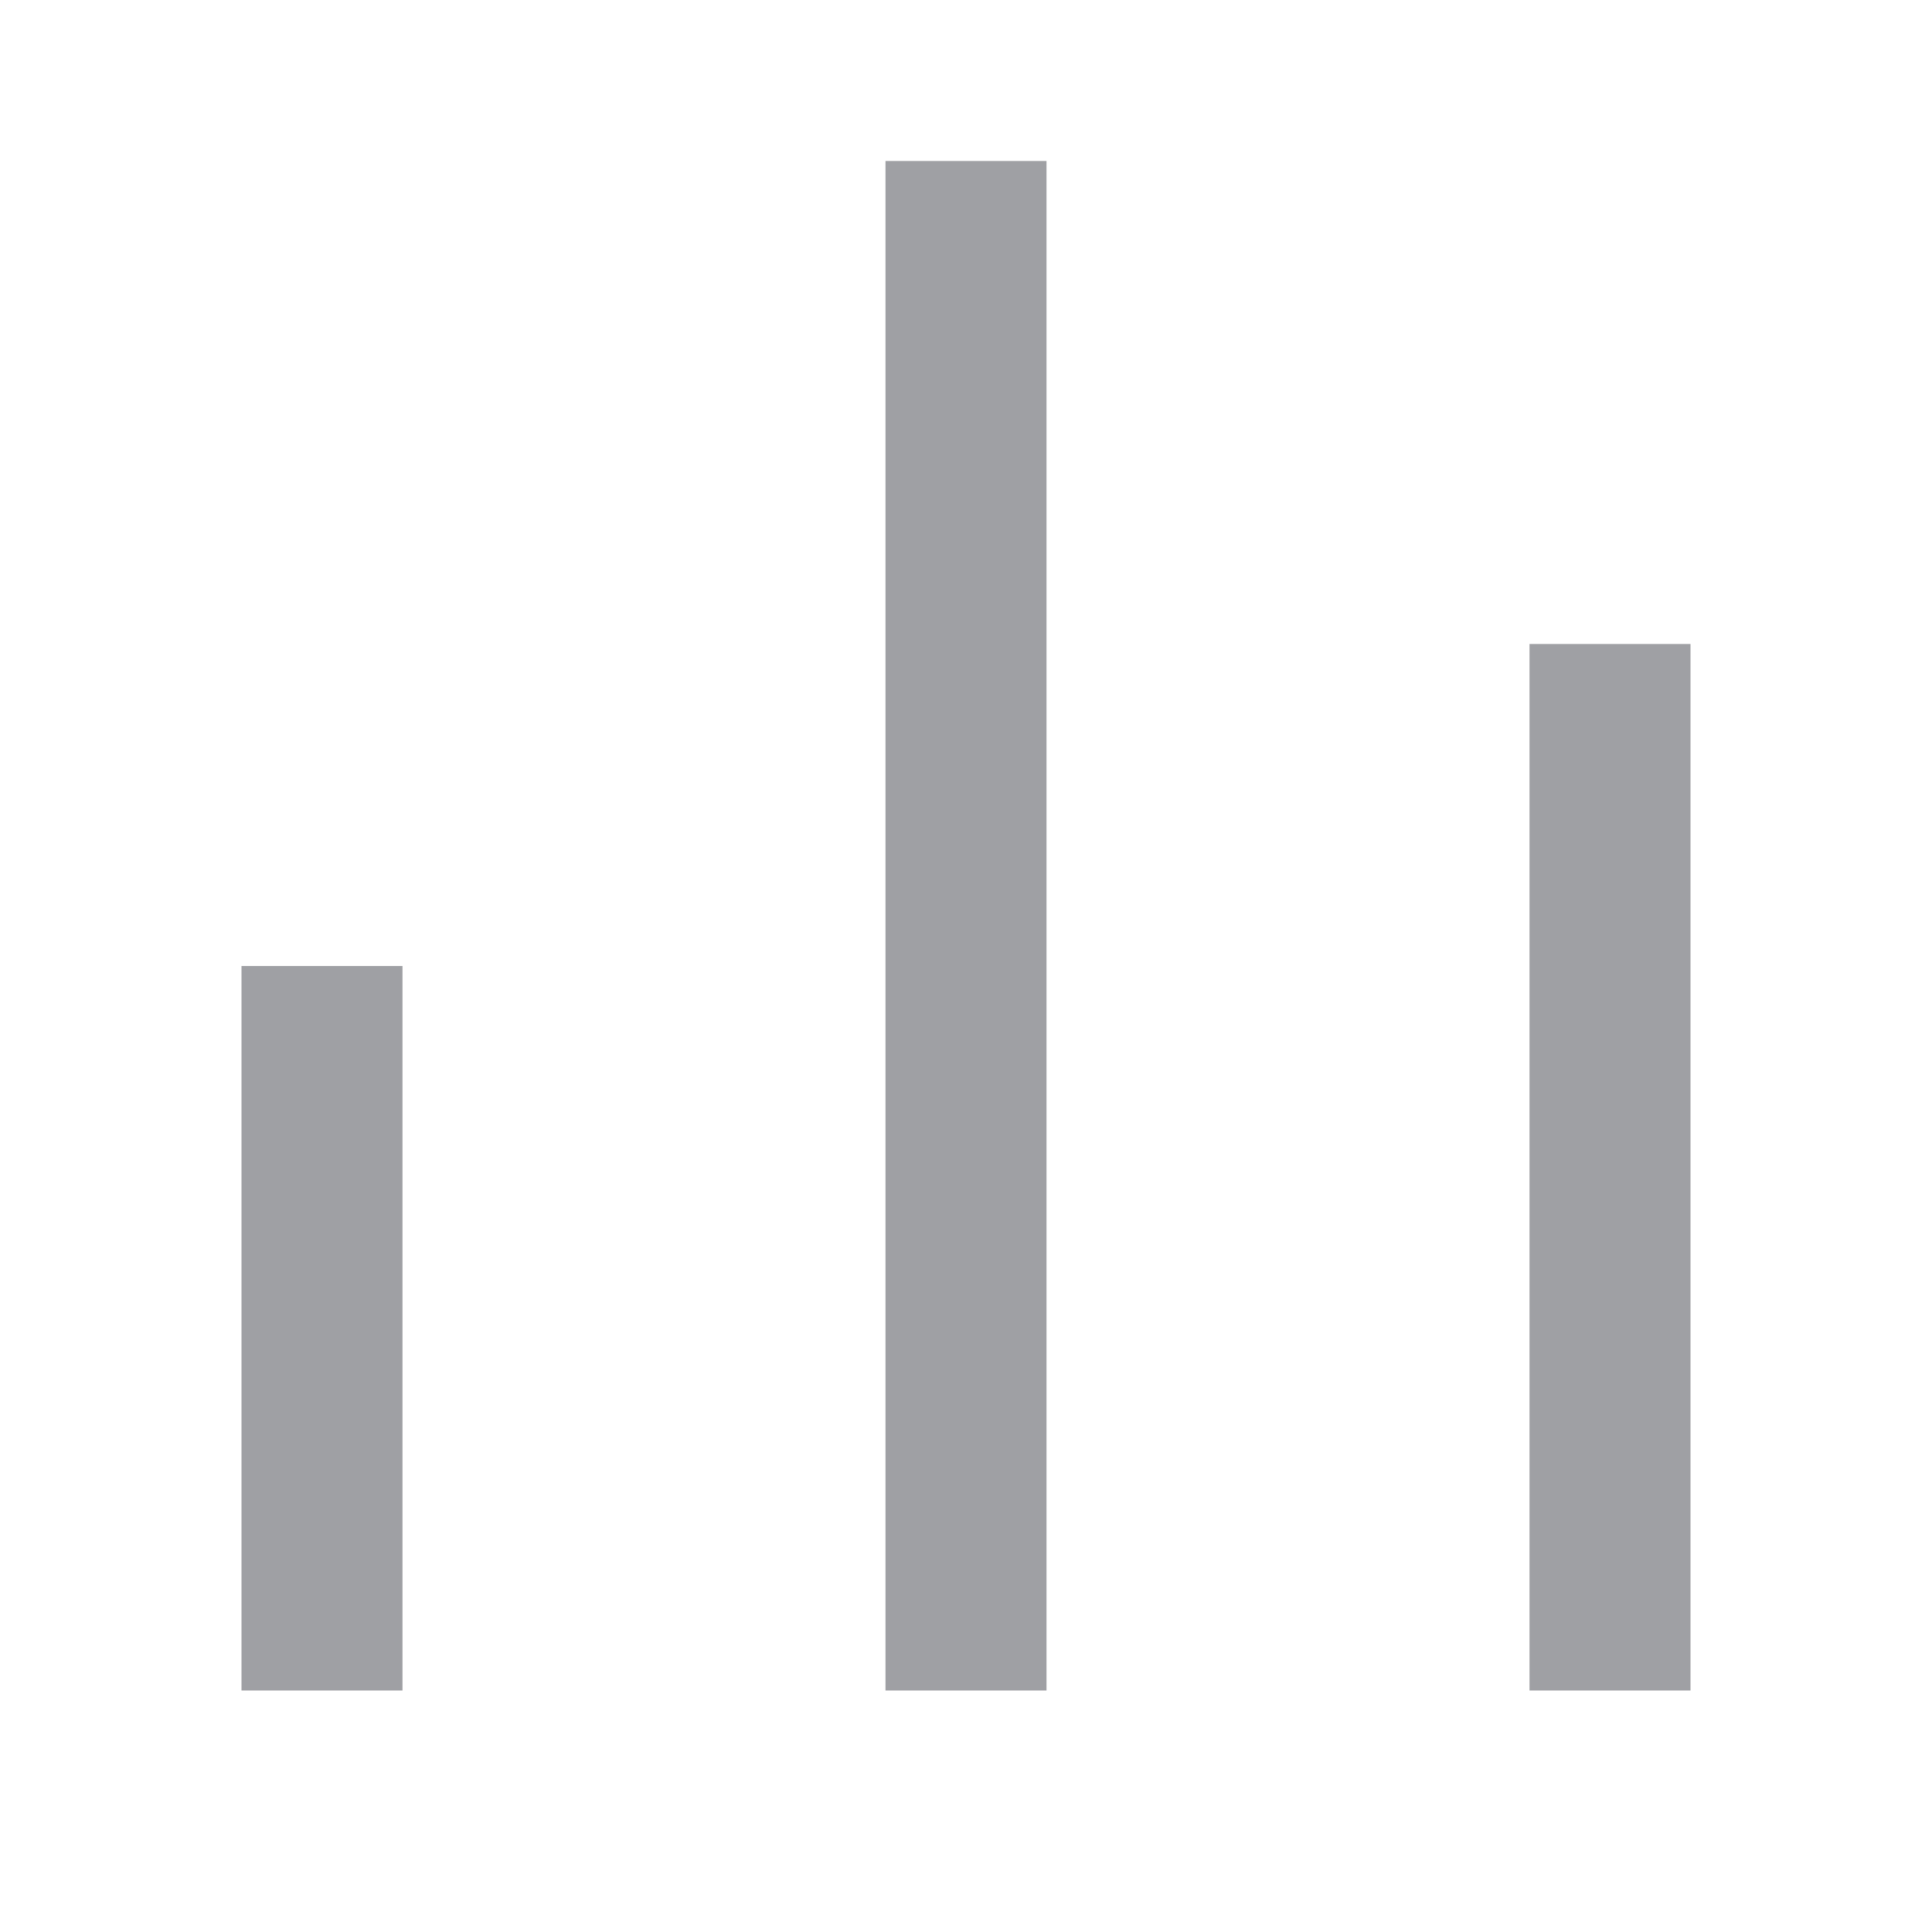 <svg xmlns="http://www.w3.org/2000/svg" viewBox="0 0 24 24" width="64" height="64" fill="#9FA0A4" version="1.2" baseProfile="tiny" xmlns:svg="http://www.w3.org/2000/svg"><path d="M3 12H5V21H3V12ZM19 8H21V21H19V8ZM11 2H13V21H11V2Z"></path></svg>
